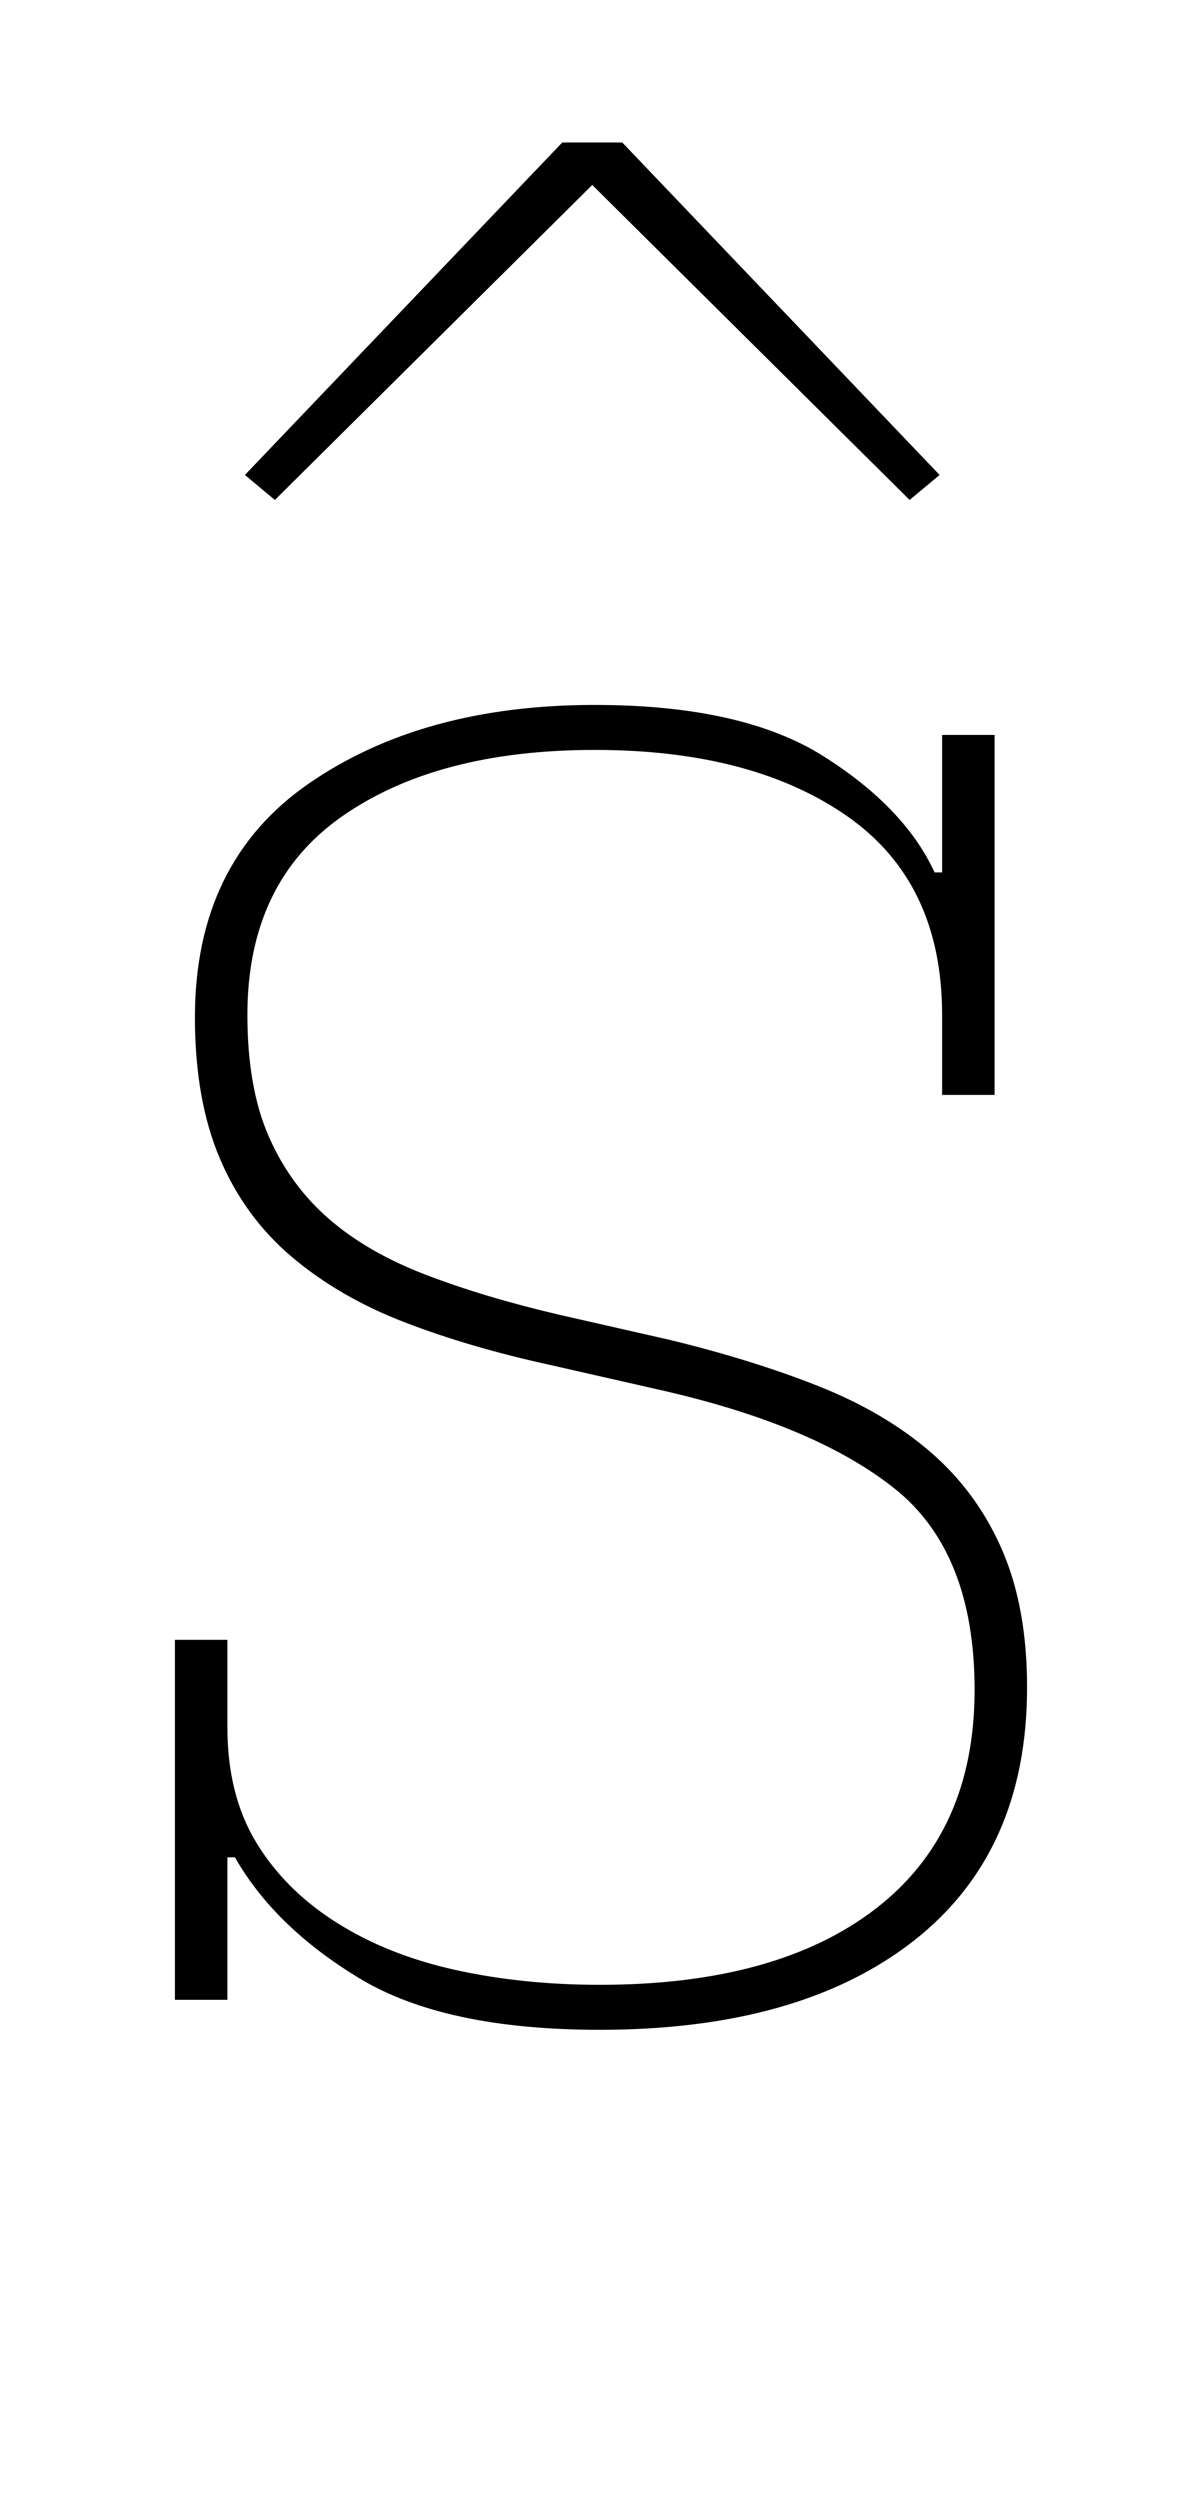 <?xml version="1.0" standalone="no"?>
<!DOCTYPE svg PUBLIC "-//W3C//DTD SVG 1.1//EN" "http://www.w3.org/Graphics/SVG/1.1/DTD/svg11.dtd" >
<svg xmlns="http://www.w3.org/2000/svg" xmlns:xlink="http://www.w3.org/1999/xlink" version="1.1" viewBox="-10 0 481 1000">
  <g transform="matrix(1 0 0 -1 0 800)">
   <path fill="currentColor"
d="M230 -12q-62 0 -96 20.5t-50 48.5h-3v-57h-21v144h21v-35q0 -27 11.5 -46t32 -32t47.5 -19t58 -6q71 0 110.5 30.5t39.5 87.5q0 55 -32 80.5t-94 39.5l-44 10q-32 7 -58 17t-45 26t-29 39.5t-10 56.5q0 62 45.5 93.5t114.5 31.5q59 0 91.5 -20.5t44.5 -46.5h3v55h21v-144
h-21v32q0 53 -38 79.5t-101 26.5t-101 -26.5t-38 -79.5q0 -29 8.5 -48.5t24 -33t39 -22.5t53.5 -16l44 -10q33 -8 59.5 -18.5t45 -26.5t28.5 -39t10 -55q0 -66 -45.5 -101.5t-125.5 -35.5zM88 610l127 133h24l127 -133l-12 -10l-127 126l-127 -126z" />
  </g>

</svg>
